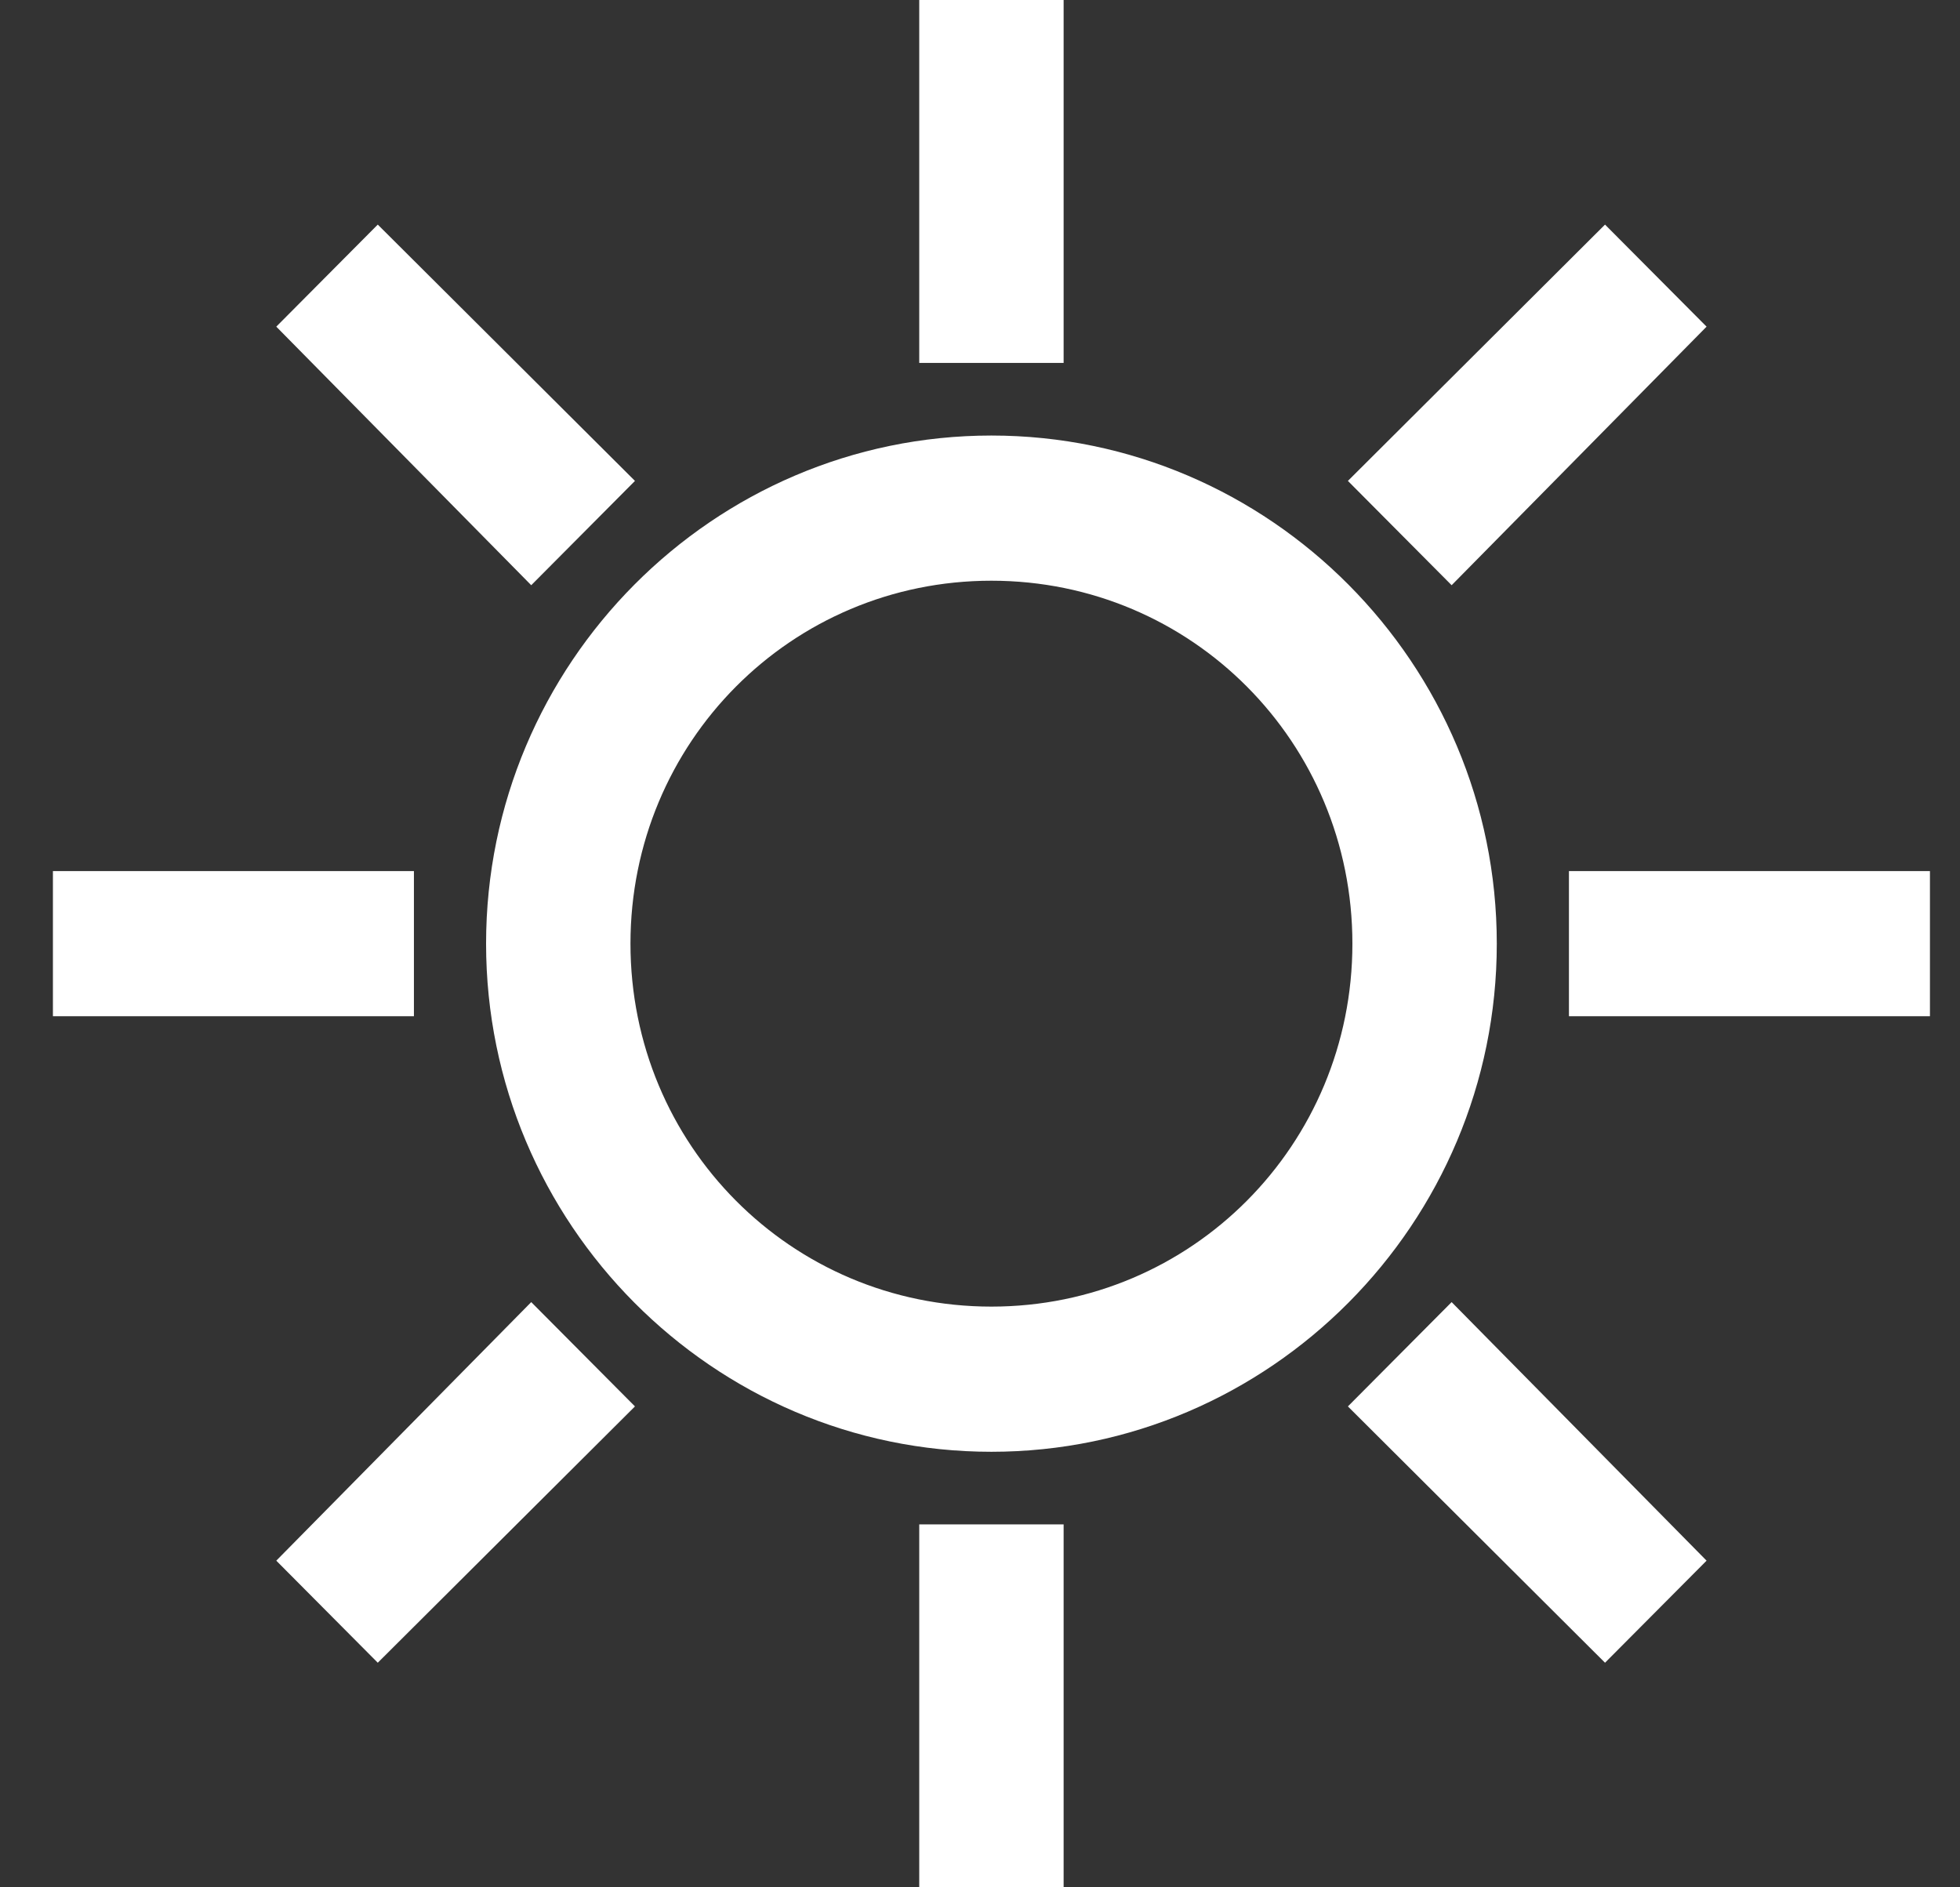 <svg width="27" height="26" viewBox="0 0 27 26" fill="none" xmlns="http://www.w3.org/2000/svg">
    <rect x="0" y="0" width="27" height="26" fill="#333333" stroke="none"/>
    <path d="M12.663 0V5H14.652V0H12.663ZM5.204 3.094L3.806 4.5L7.318 8.062L8.747 6.625L5.204 3.094ZM22.11 3.094L18.568 6.625L19.997 8.062L23.509 4.5L22.11 3.094ZM13.657 6C9.823 6 6.696 9.145 6.696 13C6.696 16.855 9.823 20 13.657 20C17.492 20 20.619 16.855 20.619 13C20.619 9.145 17.492 6 13.657 6ZM13.657 8C16.416 8 18.63 10.227 18.63 13C18.63 15.773 16.416 18 13.657 18C10.899 18 8.685 15.773 8.685 13C8.685 10.227 10.899 8 13.657 8ZM0.729 12V14H5.702V12H0.729ZM21.613 12V14H26.586V12H21.613ZM7.318 17.938L3.806 21.5L5.204 22.906L8.747 19.375L7.318 17.938ZM19.997 17.938L18.568 19.375L22.11 22.906L23.509 21.5L19.997 17.938ZM12.663 21V26H14.652V21H12.663Z" fill="white"/>
</svg>
